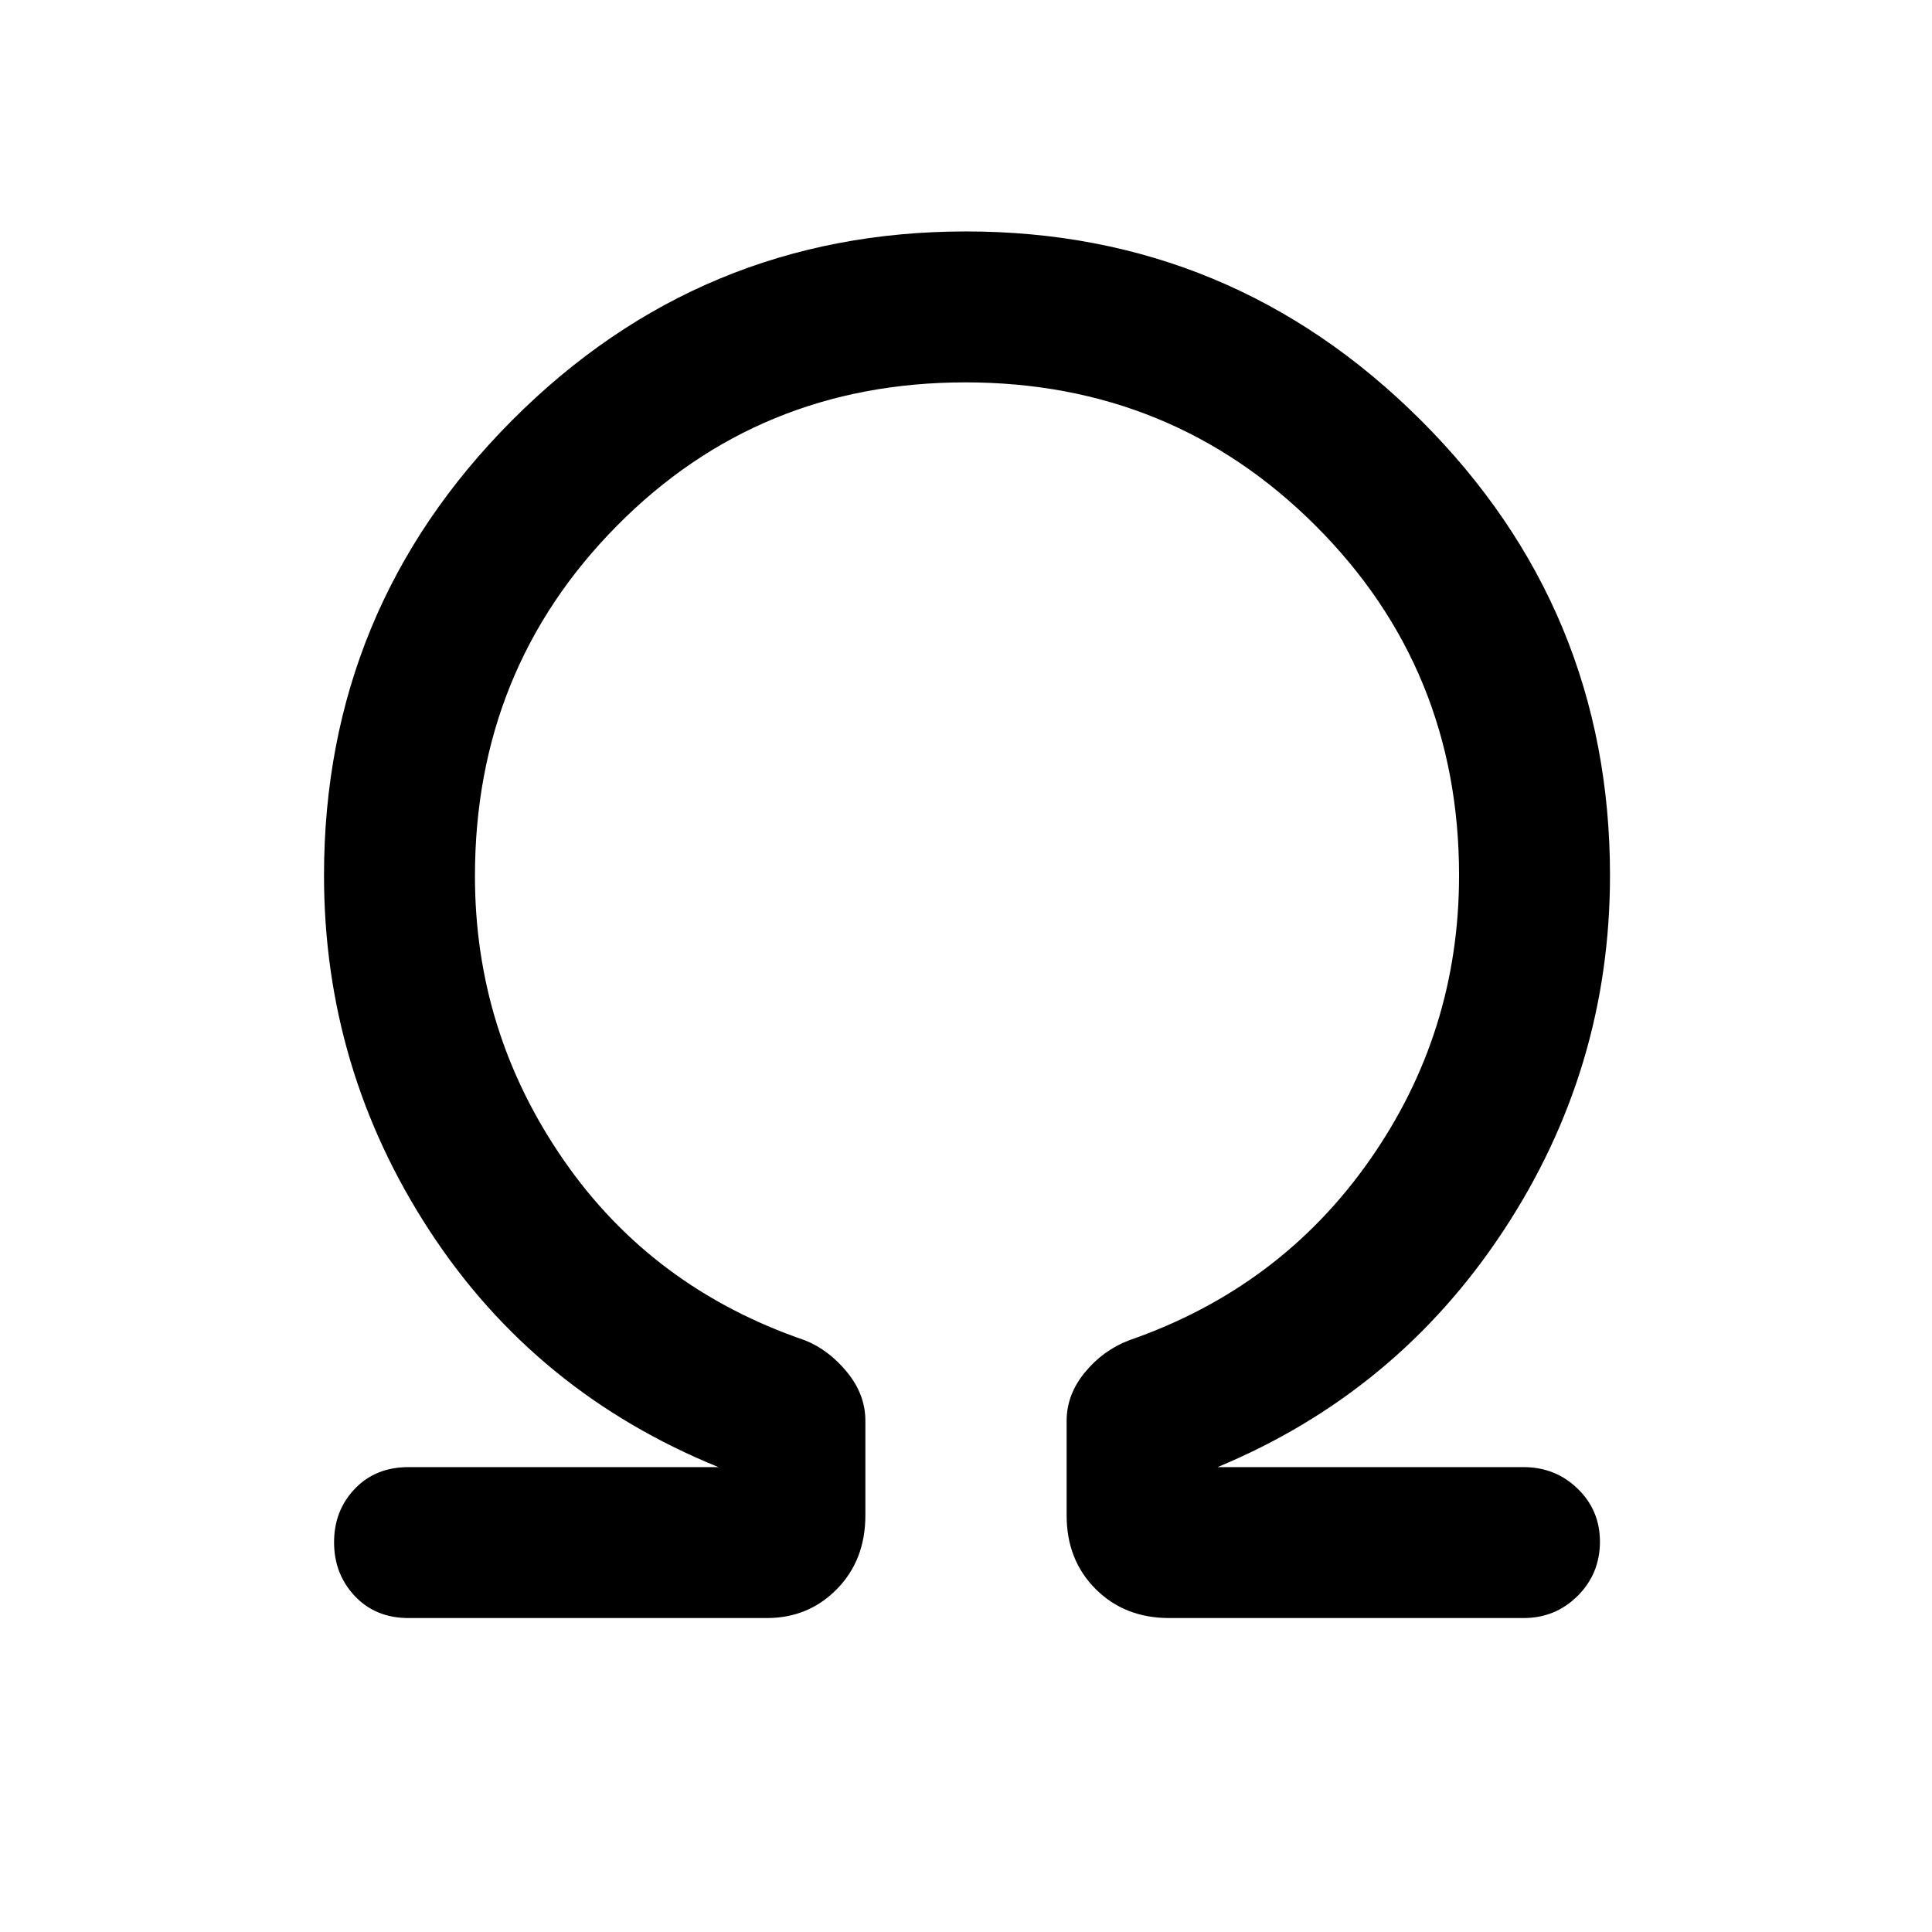 <svg xmlns="http://www.w3.org/2000/svg" height="48" viewBox="0 96 960 960" width="48"><path d="M479.705 286Q377 286 306.5 357.306 236 428.611 236 531.332q0 77.313 44 140.991Q324 736 400 762q11.895 4.785 20.947 15.874Q430 788.964 430 801.98V849q0 22.167-14.125 36.583Q401.75 900 381 900H203q-16.417 0-26.708-10.939Q166 878.123 166 862.353q0-15.77 10.292-26.561Q186.583 825 203 825h154q-91-37-143.5-117.382Q161 627.235 161 531q0-132.406 93.508-226.203Q348.017 211 480.008 211 612 211 706 304.797T800 531q0 96.235-53 176.618Q694 788 605 825h152q15.917 0 26.958 10.75Q795 846.5 795 862q0 15.917-11.042 26.958Q772.917 900 757 900H581q-22.167 0-36.583-14.417Q530 871.167 530 849v-47.02q0-12.932 9-23.956T561 762q75-26 119.5-89.432T725 531q0-102.582-71.295-173.791t-174-71.209Z"/></svg>